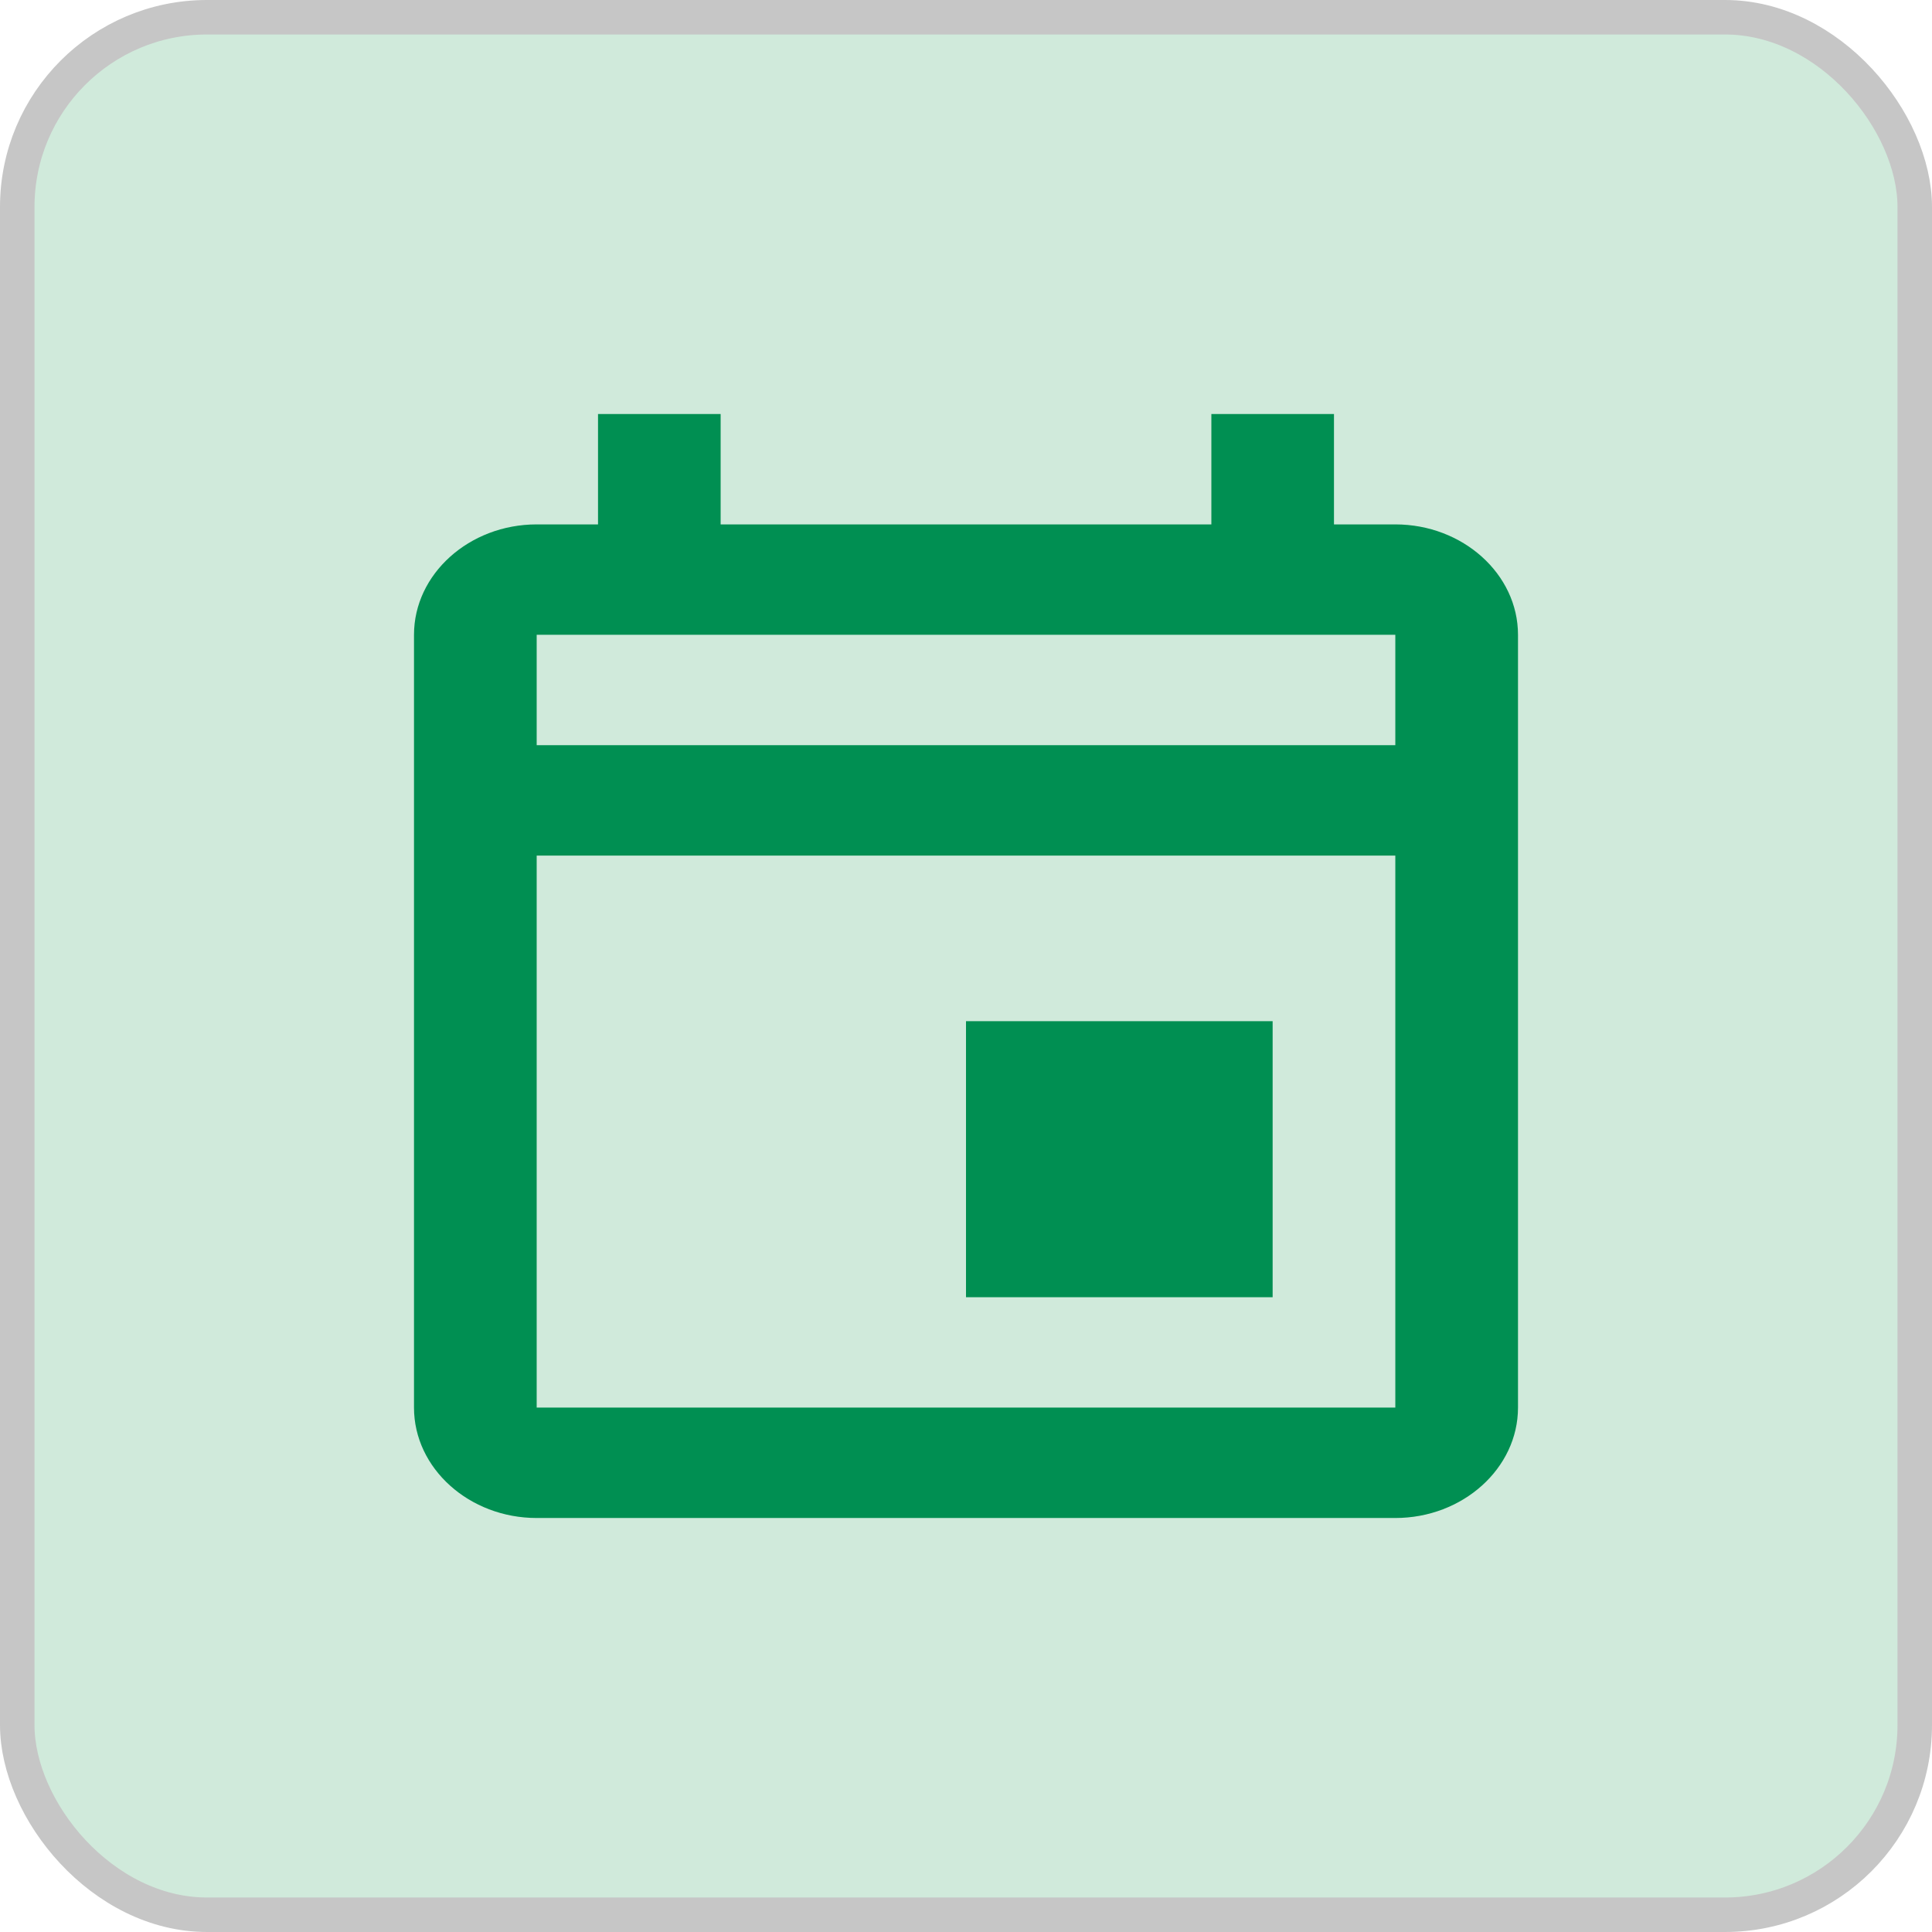 <svg width="28" height="28" viewBox="0 0 28 28" fill="none" xmlns="http://www.w3.org/2000/svg">
<rect x="0.25" y="0.25" width="27.5" height="27.5" rx="2.75" fill="#D0EADB"/>
<rect x="0.25" y="0.25" width="27.5" height="27.5" rx="2.75" stroke="#C6C6C6" stroke-width="0.5"/>
<path d="M14 14.8H18.444V18.8H14V14.8ZM20.222 7.6H19.333V6H17.556V7.6H10.444V6H8.667V7.6H7.778C6.8 7.6 6 8.32 6 9.2V20.4C6 21.28 6.8 22 7.778 22H20.222C21.2 22 22 21.28 22 20.4V9.2C22 8.32 21.2 7.6 20.222 7.6ZM20.222 9.2V10.8H7.778V9.2H20.222ZM7.778 20.4V12.4H20.222V20.4H7.778Z" fill="#008F52"/>
</svg>
